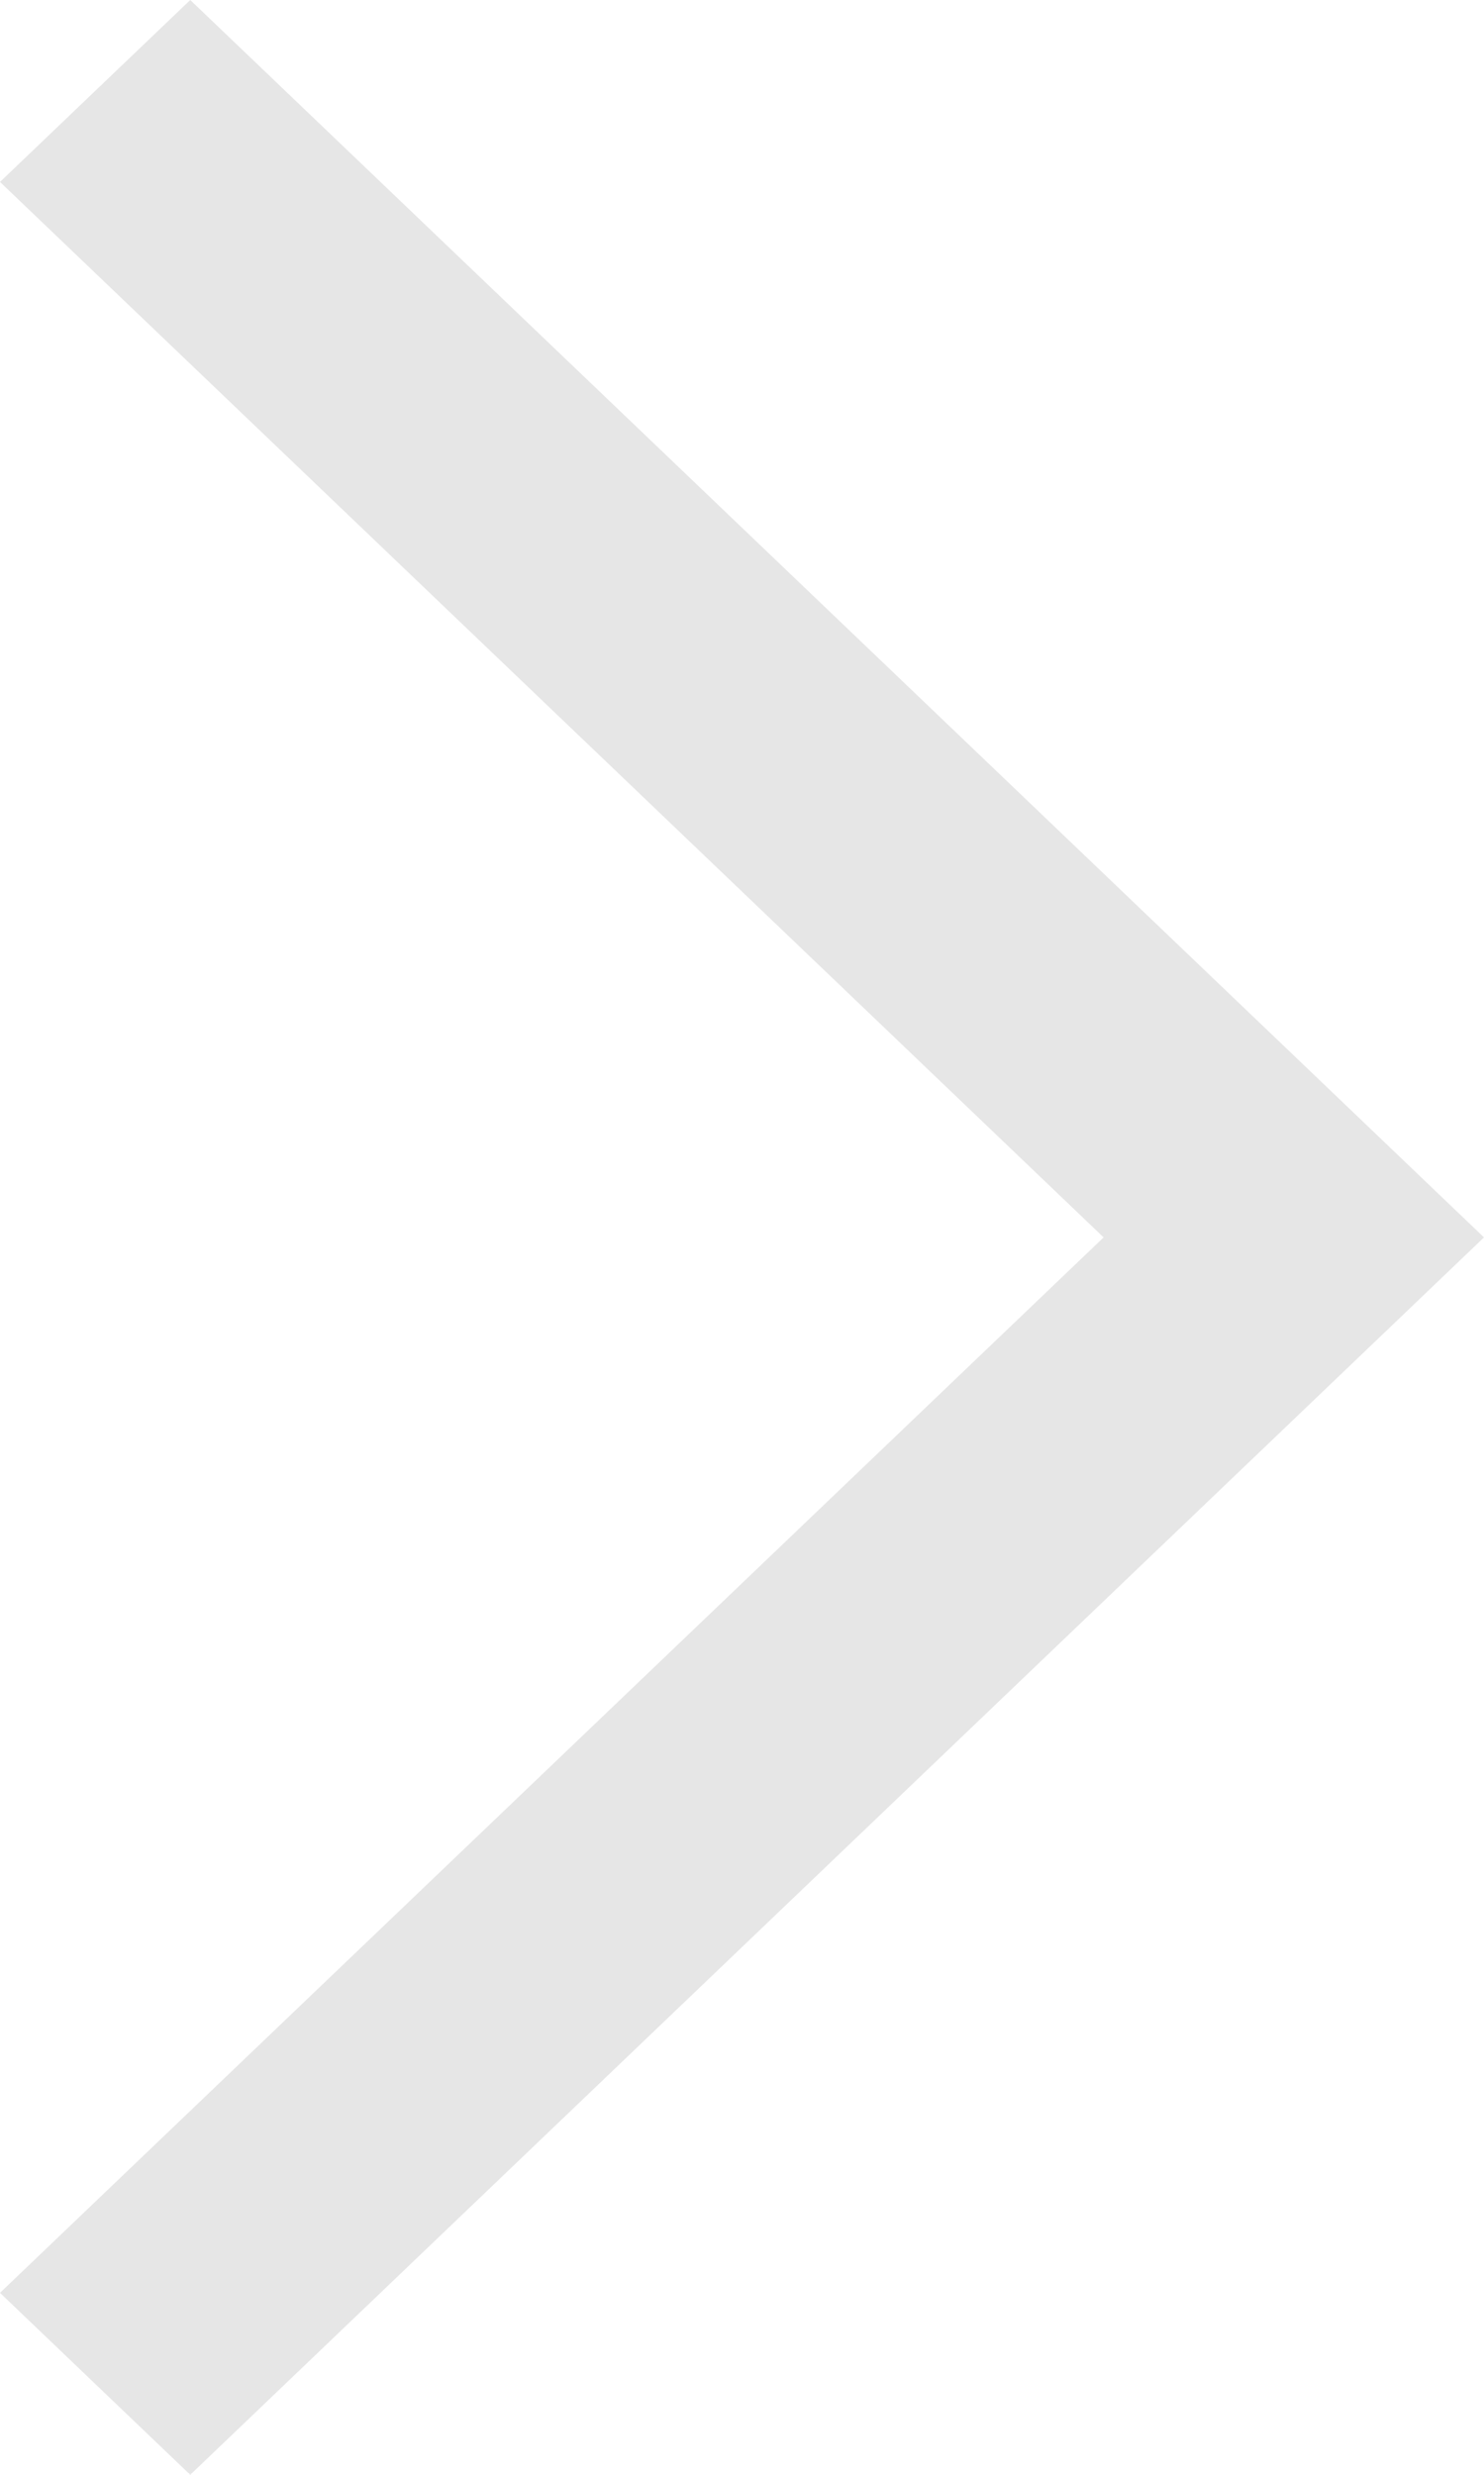 <svg width="15" height="25" viewBox="0 0 15 25" fill="none" xmlns="http://www.w3.org/2000/svg">
<path d="M1.923 -1.14326e-06L15 12.5L1.923 25L1.60656e-07 23.162L11.155 12.5L2.02491e-06 1.838L1.923 -1.14326e-06Z" fill="#E6E6E6"/>
</svg>
